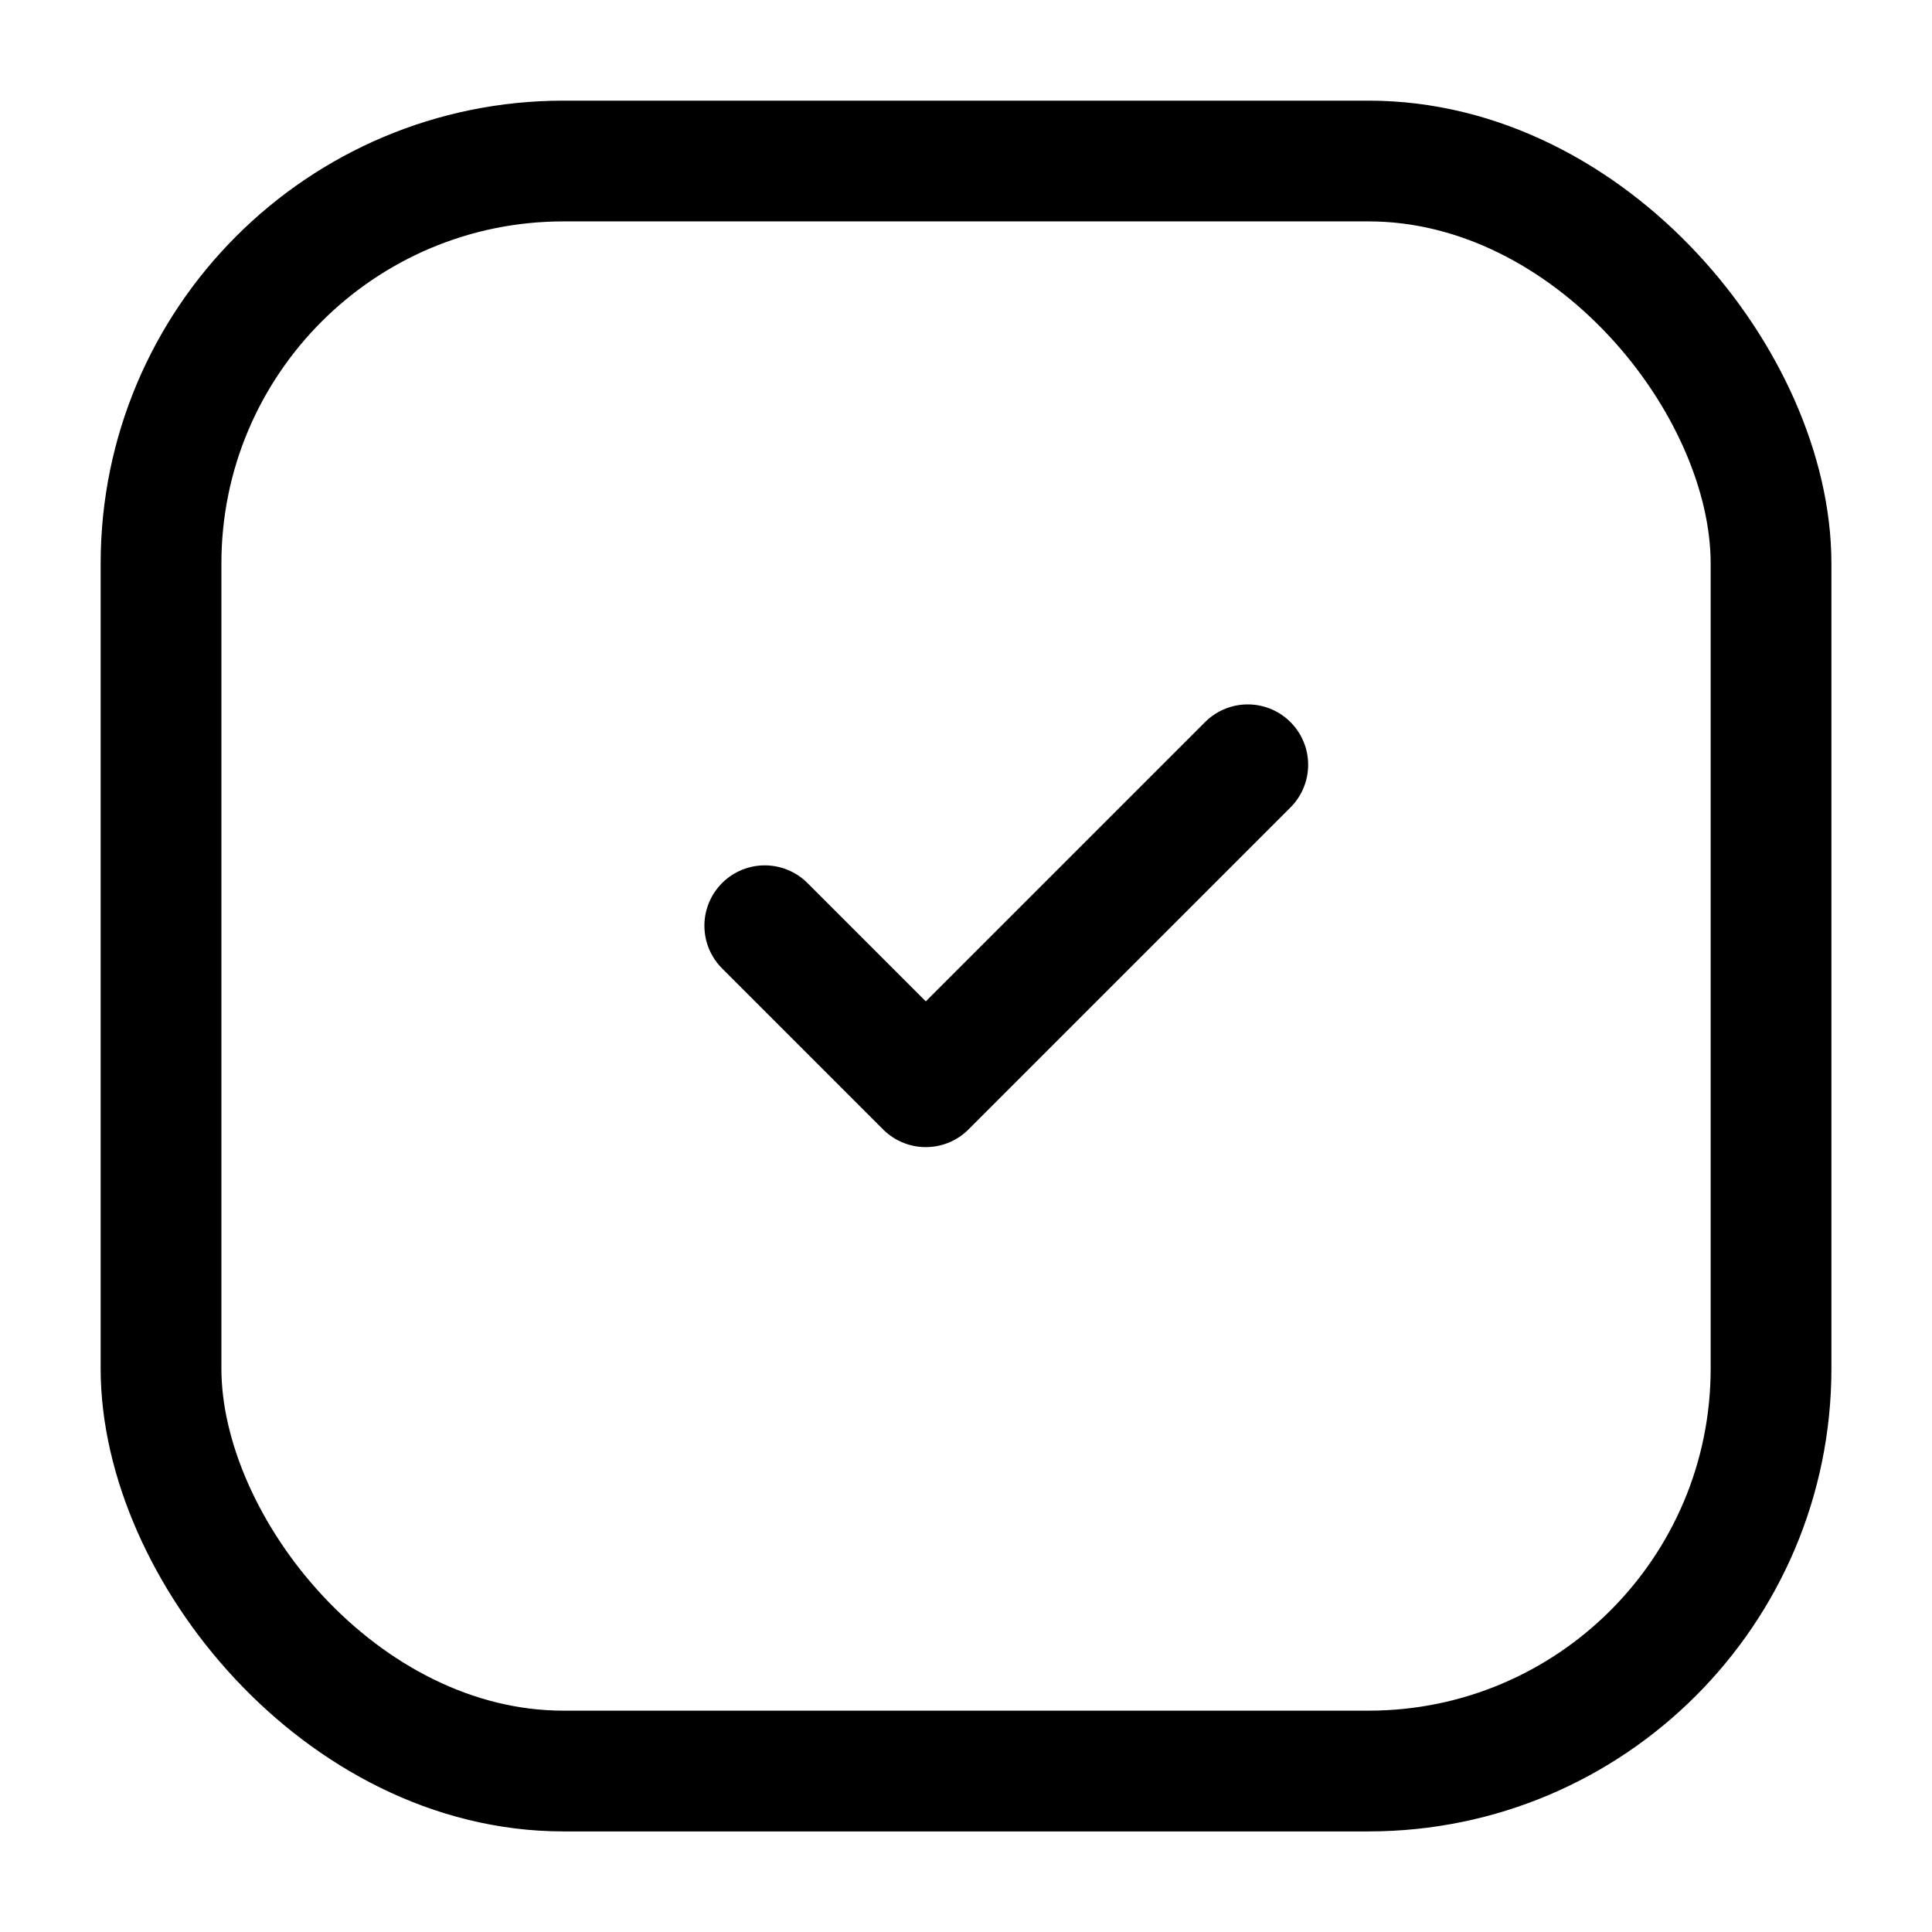 <svg width="32" height="32" viewBox="0 0 32 32" fill="none" xmlns="http://www.w3.org/2000/svg">
<rect x="2.667" y="2.667" width="26.667" height="26.667" rx="6.667" stroke="currentColor" stroke-width="2"/>
<path d="M12.667 15.333L15.334 18L20.667 12.667" stroke="currentColor" stroke-width="2" stroke-linecap="round" stroke-linejoin="round"/>
</svg>
